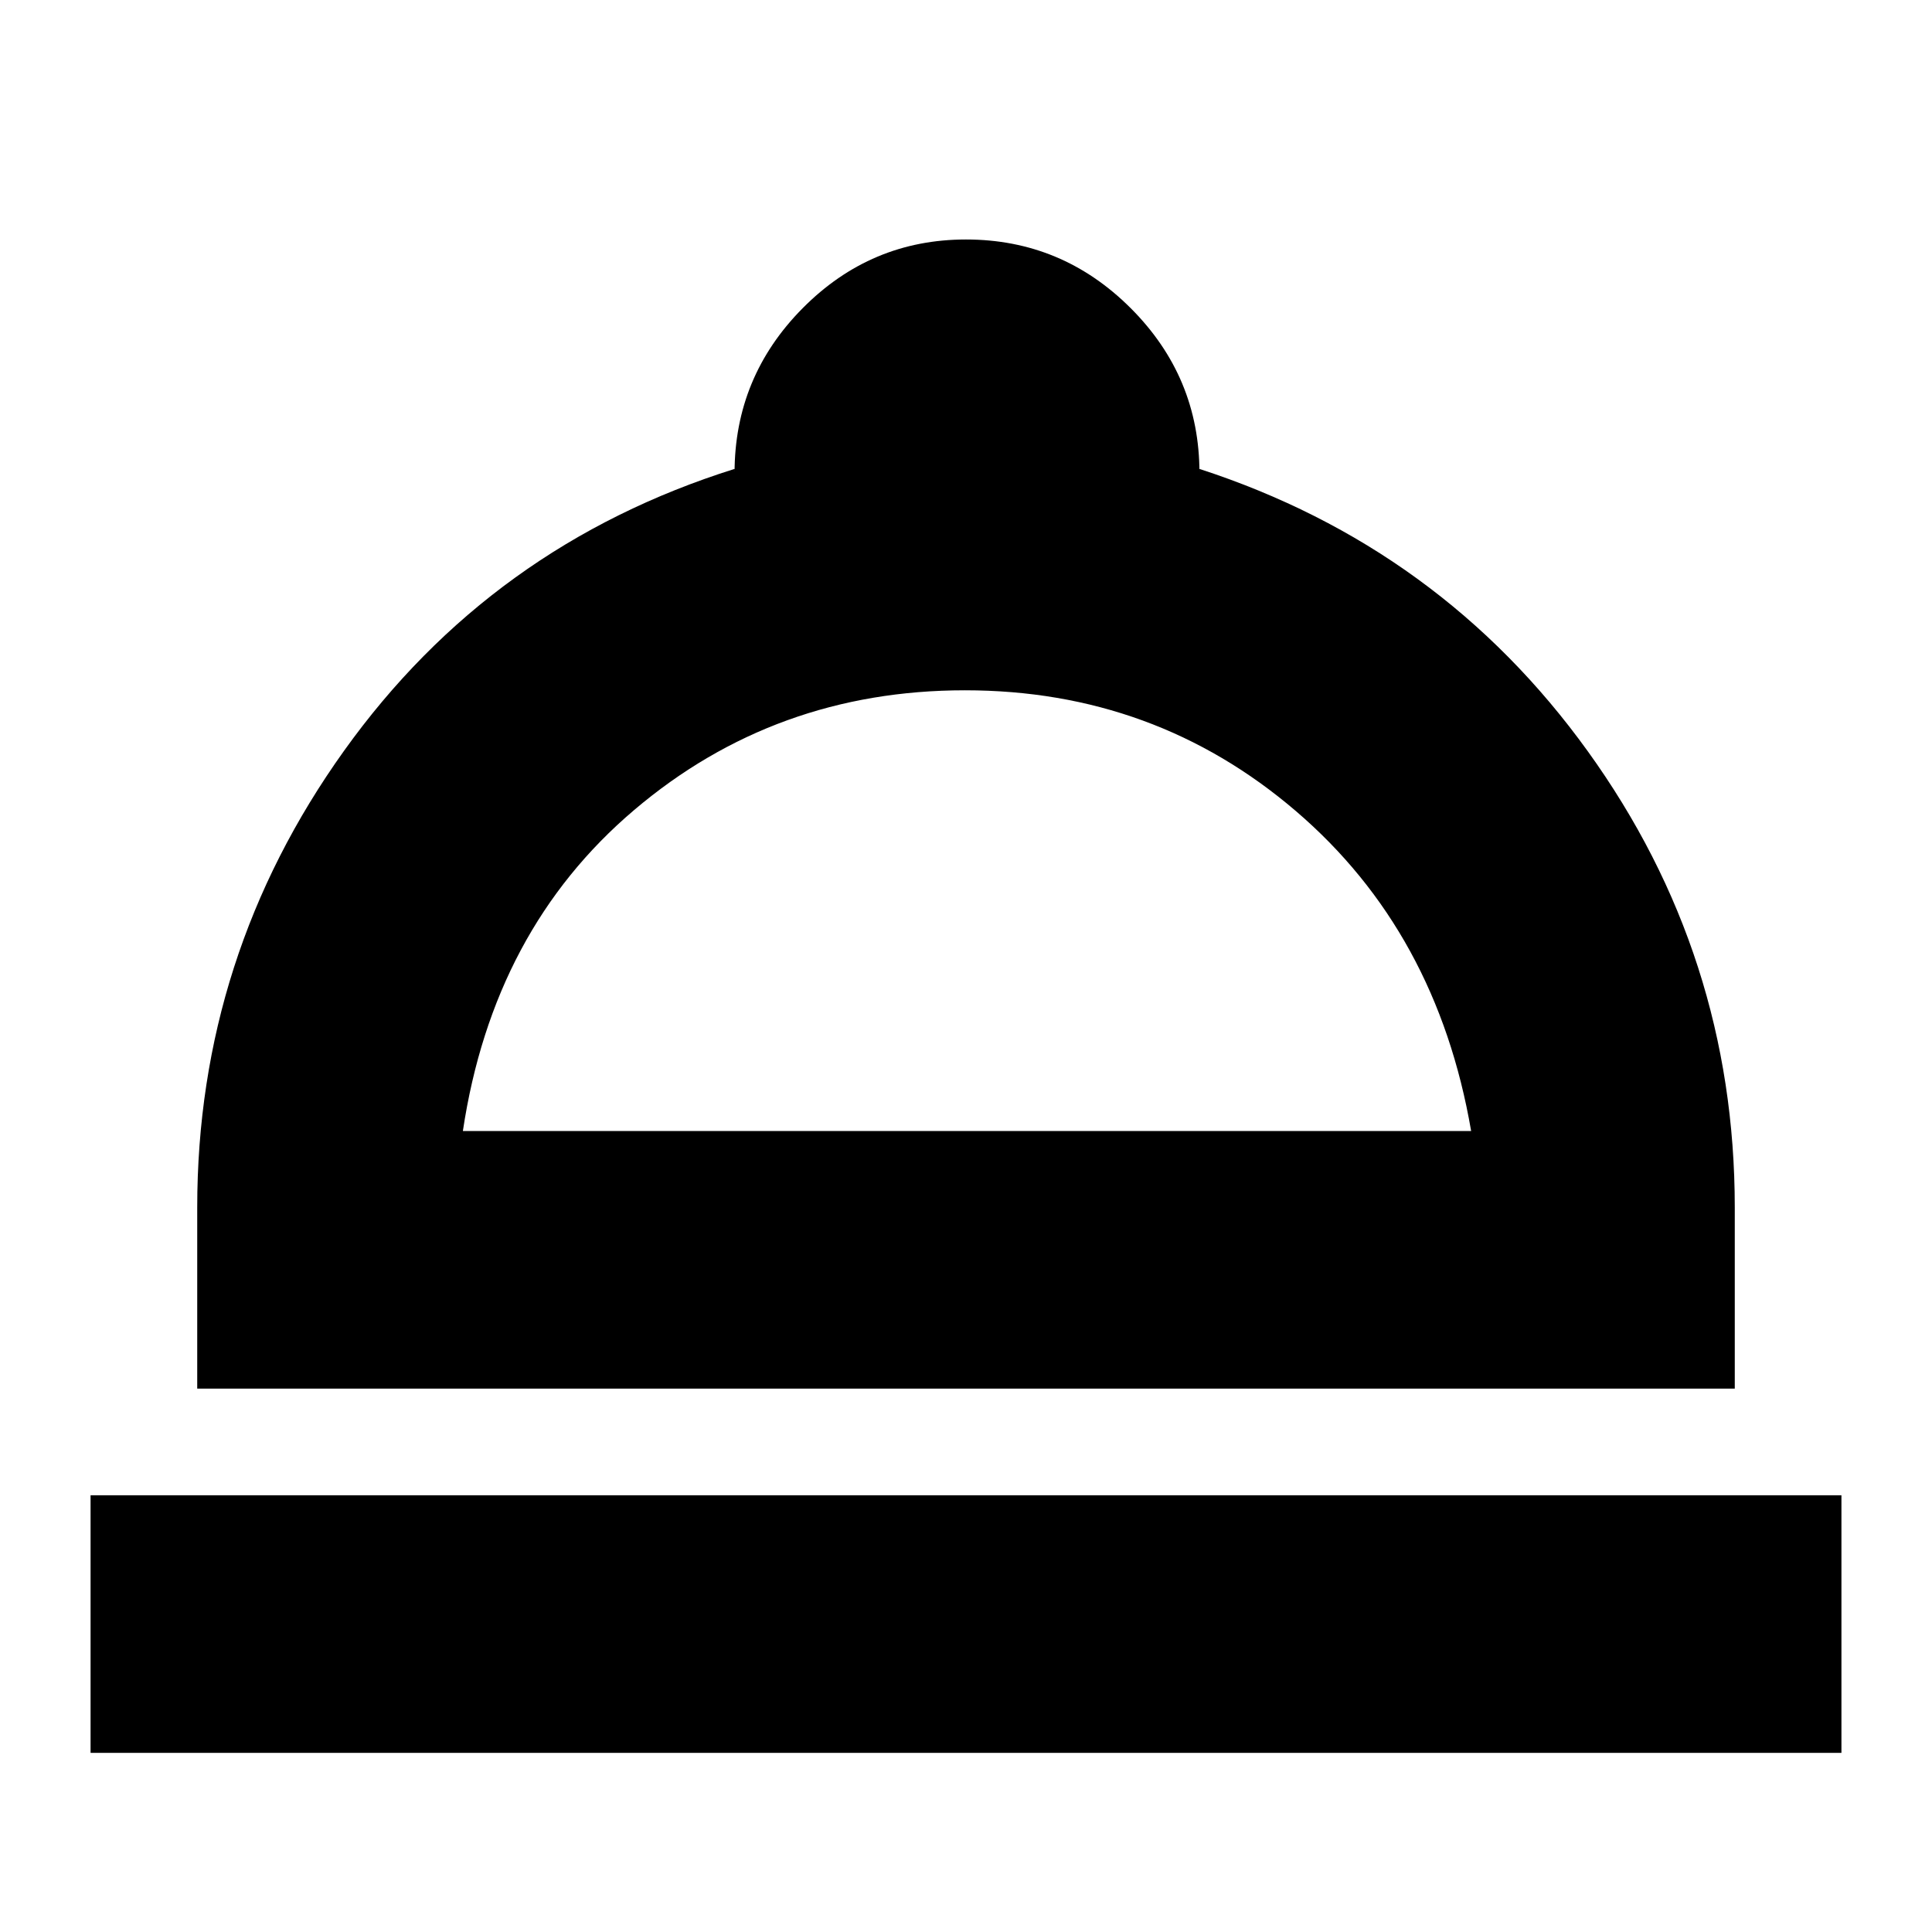 <svg xmlns="http://www.w3.org/2000/svg" height="20" viewBox="0 -960 960 960" width="20"><path d="M45-89v-128h870v128H45Zm53-181v-90q0-125 73-227t194-140v2q0-47.73 33.84-81.86Q432.68-841 479.98-841q47.72 0 81.87 34.14Q596-772.73 596-725v-2q120 39 193 140.35Q862-485.31 862-360v90H98Zm132-128h501q-17-99-87.1-159t-164.4-60q-94.31 0-164.4 59.5Q245-498 230-398Zm250 0Z"/></svg>